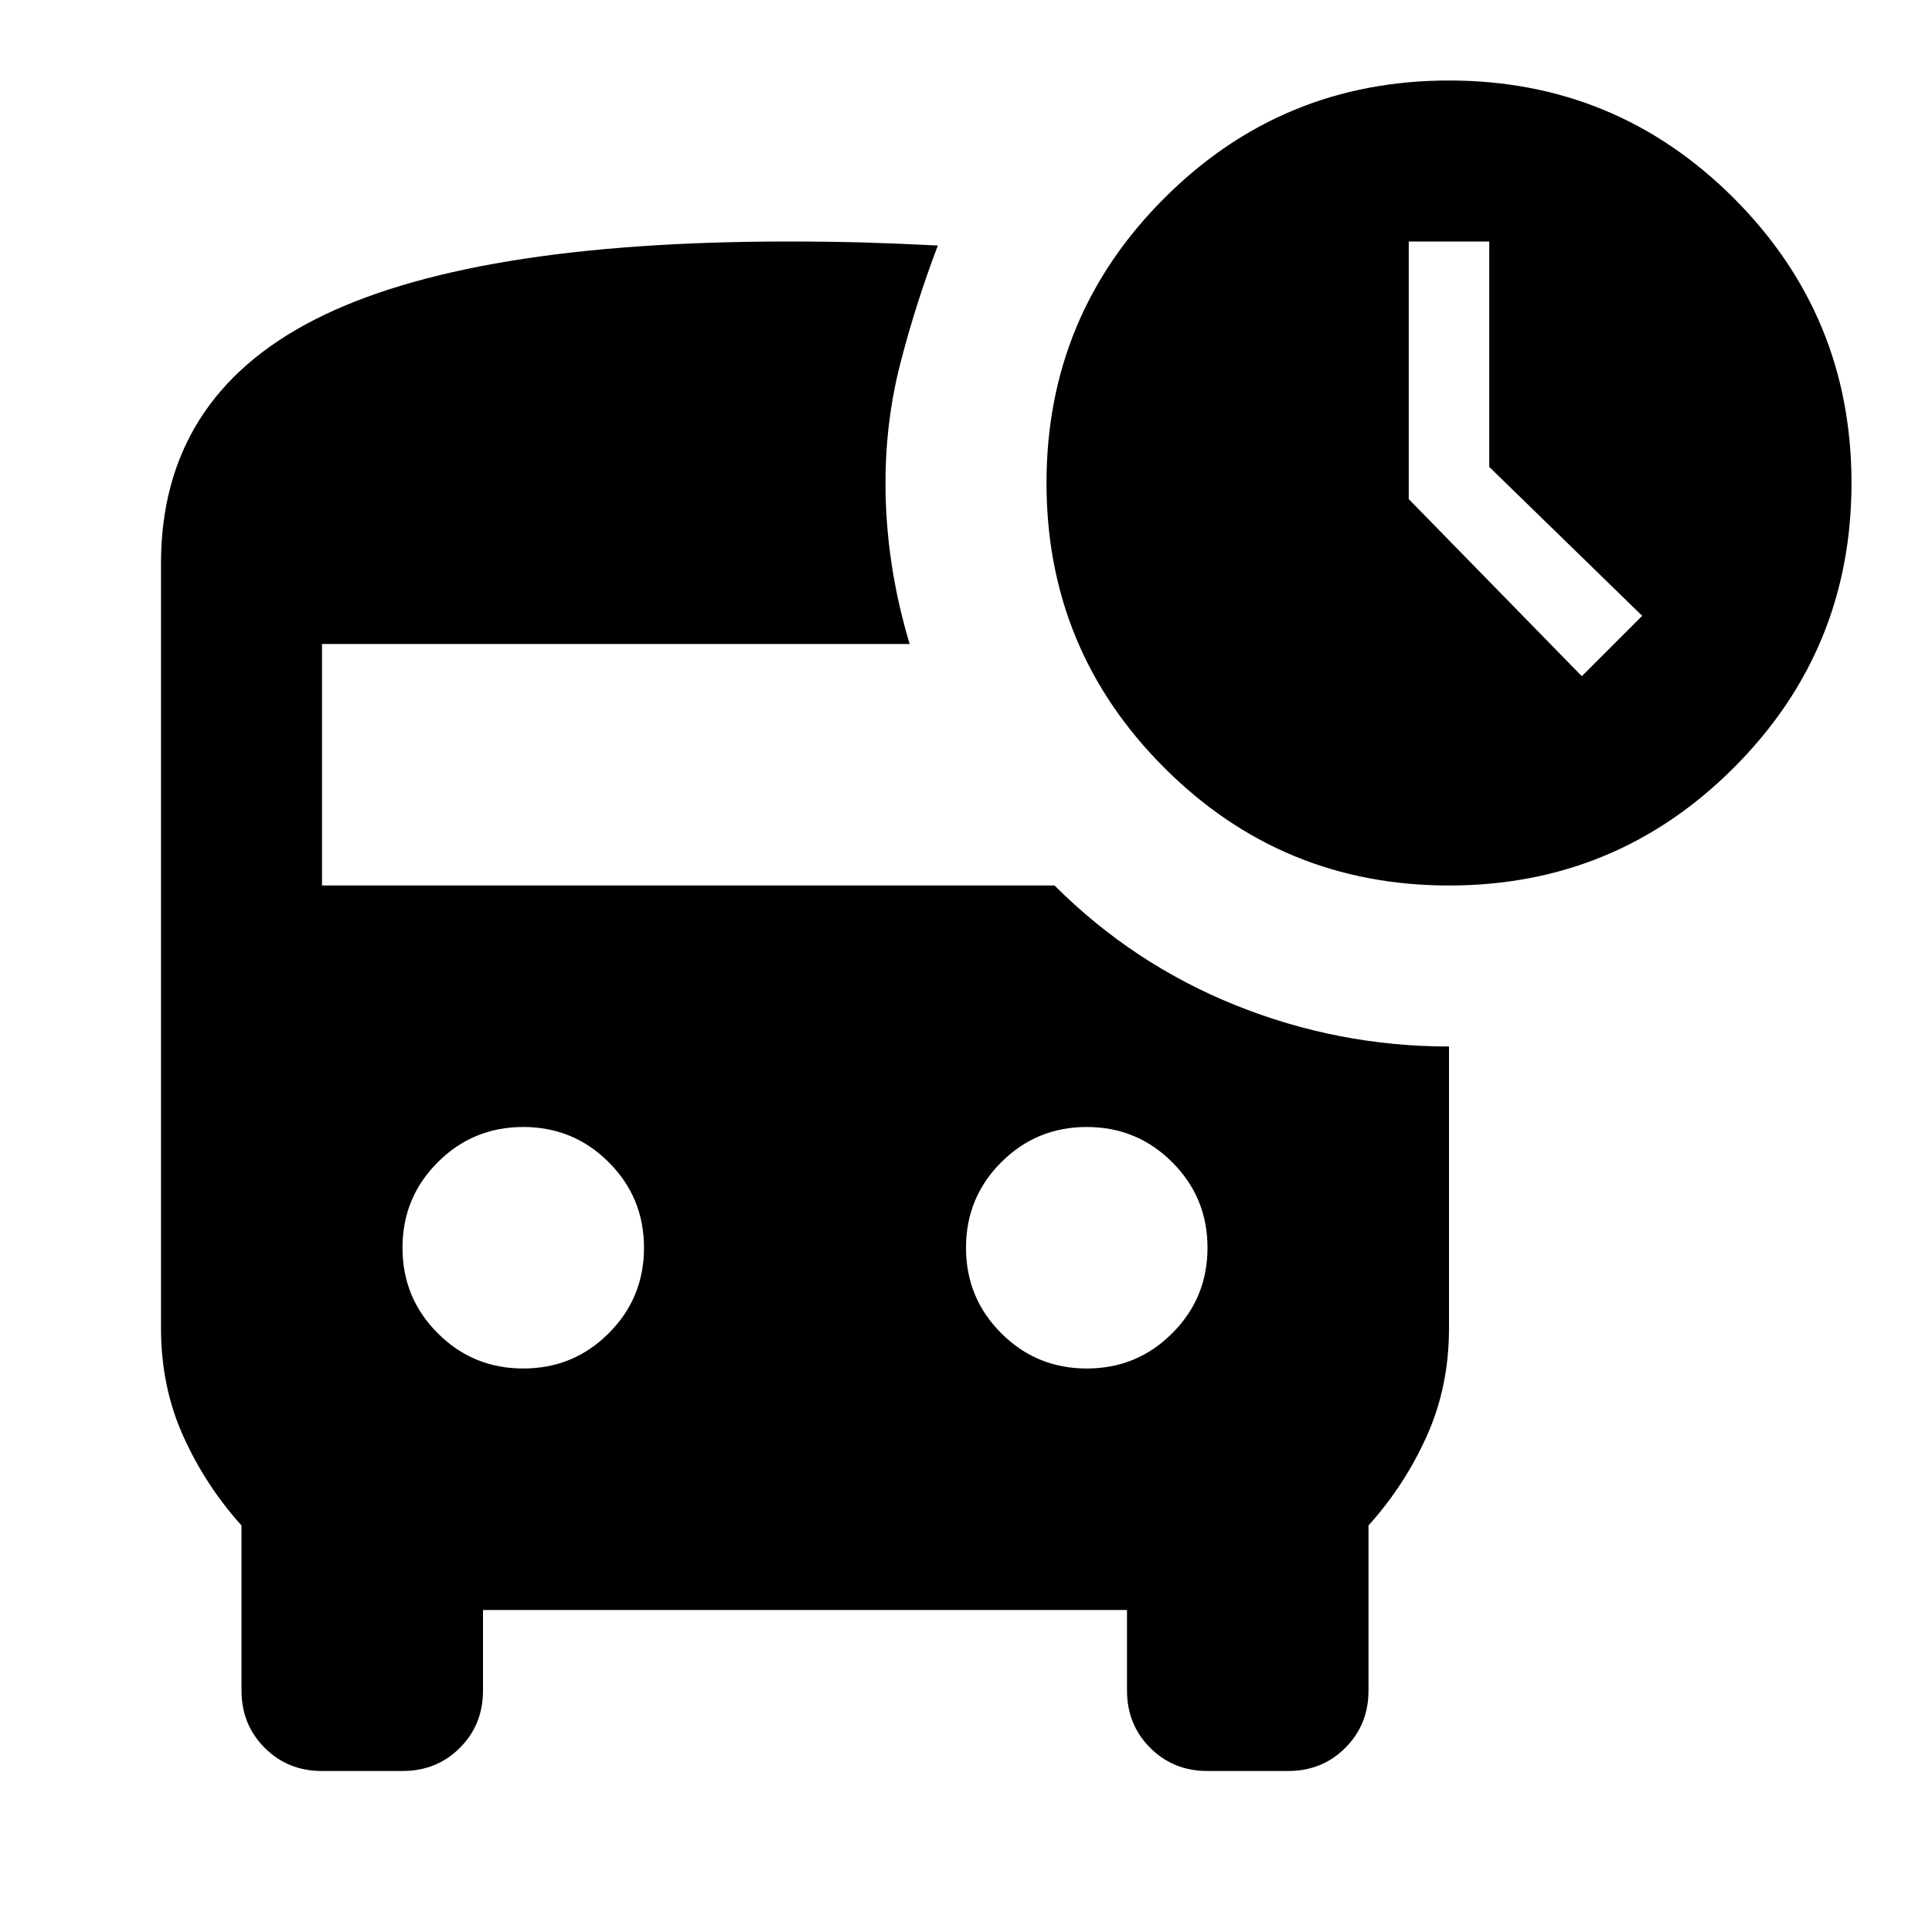 <svg xmlns="http://www.w3.org/2000/svg" height="24" width="24"><path d="M19.65 8.4 20.4 7.65 18.5 5.8V3H17.5V6.2ZM18 11Q15.925 11 14.463 9.537Q13 8.075 13 6Q13 3.925 14.463 2.462Q15.925 1 18 1Q20.075 1 21.538 2.462Q23 3.925 23 6Q23 8.075 21.538 9.537Q20.075 11 18 11ZM6.5 17Q7.125 17 7.562 16.562Q8 16.125 8 15.5Q8 14.875 7.562 14.438Q7.125 14 6.5 14Q5.875 14 5.438 14.438Q5 14.875 5 15.5Q5 16.125 5.438 16.562Q5.875 17 6.5 17ZM13.5 17Q14.125 17 14.562 16.562Q15 16.125 15 15.5Q15 14.875 14.562 14.438Q14.125 14 13.5 14Q12.875 14 12.438 14.438Q12 14.875 12 15.5Q12 16.125 12.438 16.562Q12.875 17 13.5 17ZM2 16.5V7Q2 4.95 3.9 3.975Q5.8 3 9.8 3Q10.275 3 10.725 3.012Q11.175 3.025 11.65 3.05Q11.375 3.775 11.188 4.5Q11 5.225 11 6Q11 6.5 11.075 7Q11.15 7.5 11.3 8H4V11H13.1Q14.075 11.975 15.35 12.488Q16.625 13 18 13Q18 13 18 13Q18 13 18 13V16.5Q18 17.225 17.725 17.837Q17.45 18.45 17 18.95V21Q17 21.425 16.712 21.712Q16.425 22 16 22H15Q14.575 22 14.288 21.712Q14 21.425 14 21V20H6V21Q6 21.425 5.713 21.712Q5.425 22 5 22H4Q3.575 22 3.288 21.712Q3 21.425 3 21V18.95Q2.55 18.45 2.275 17.837Q2 17.225 2 16.5Z"/></svg>